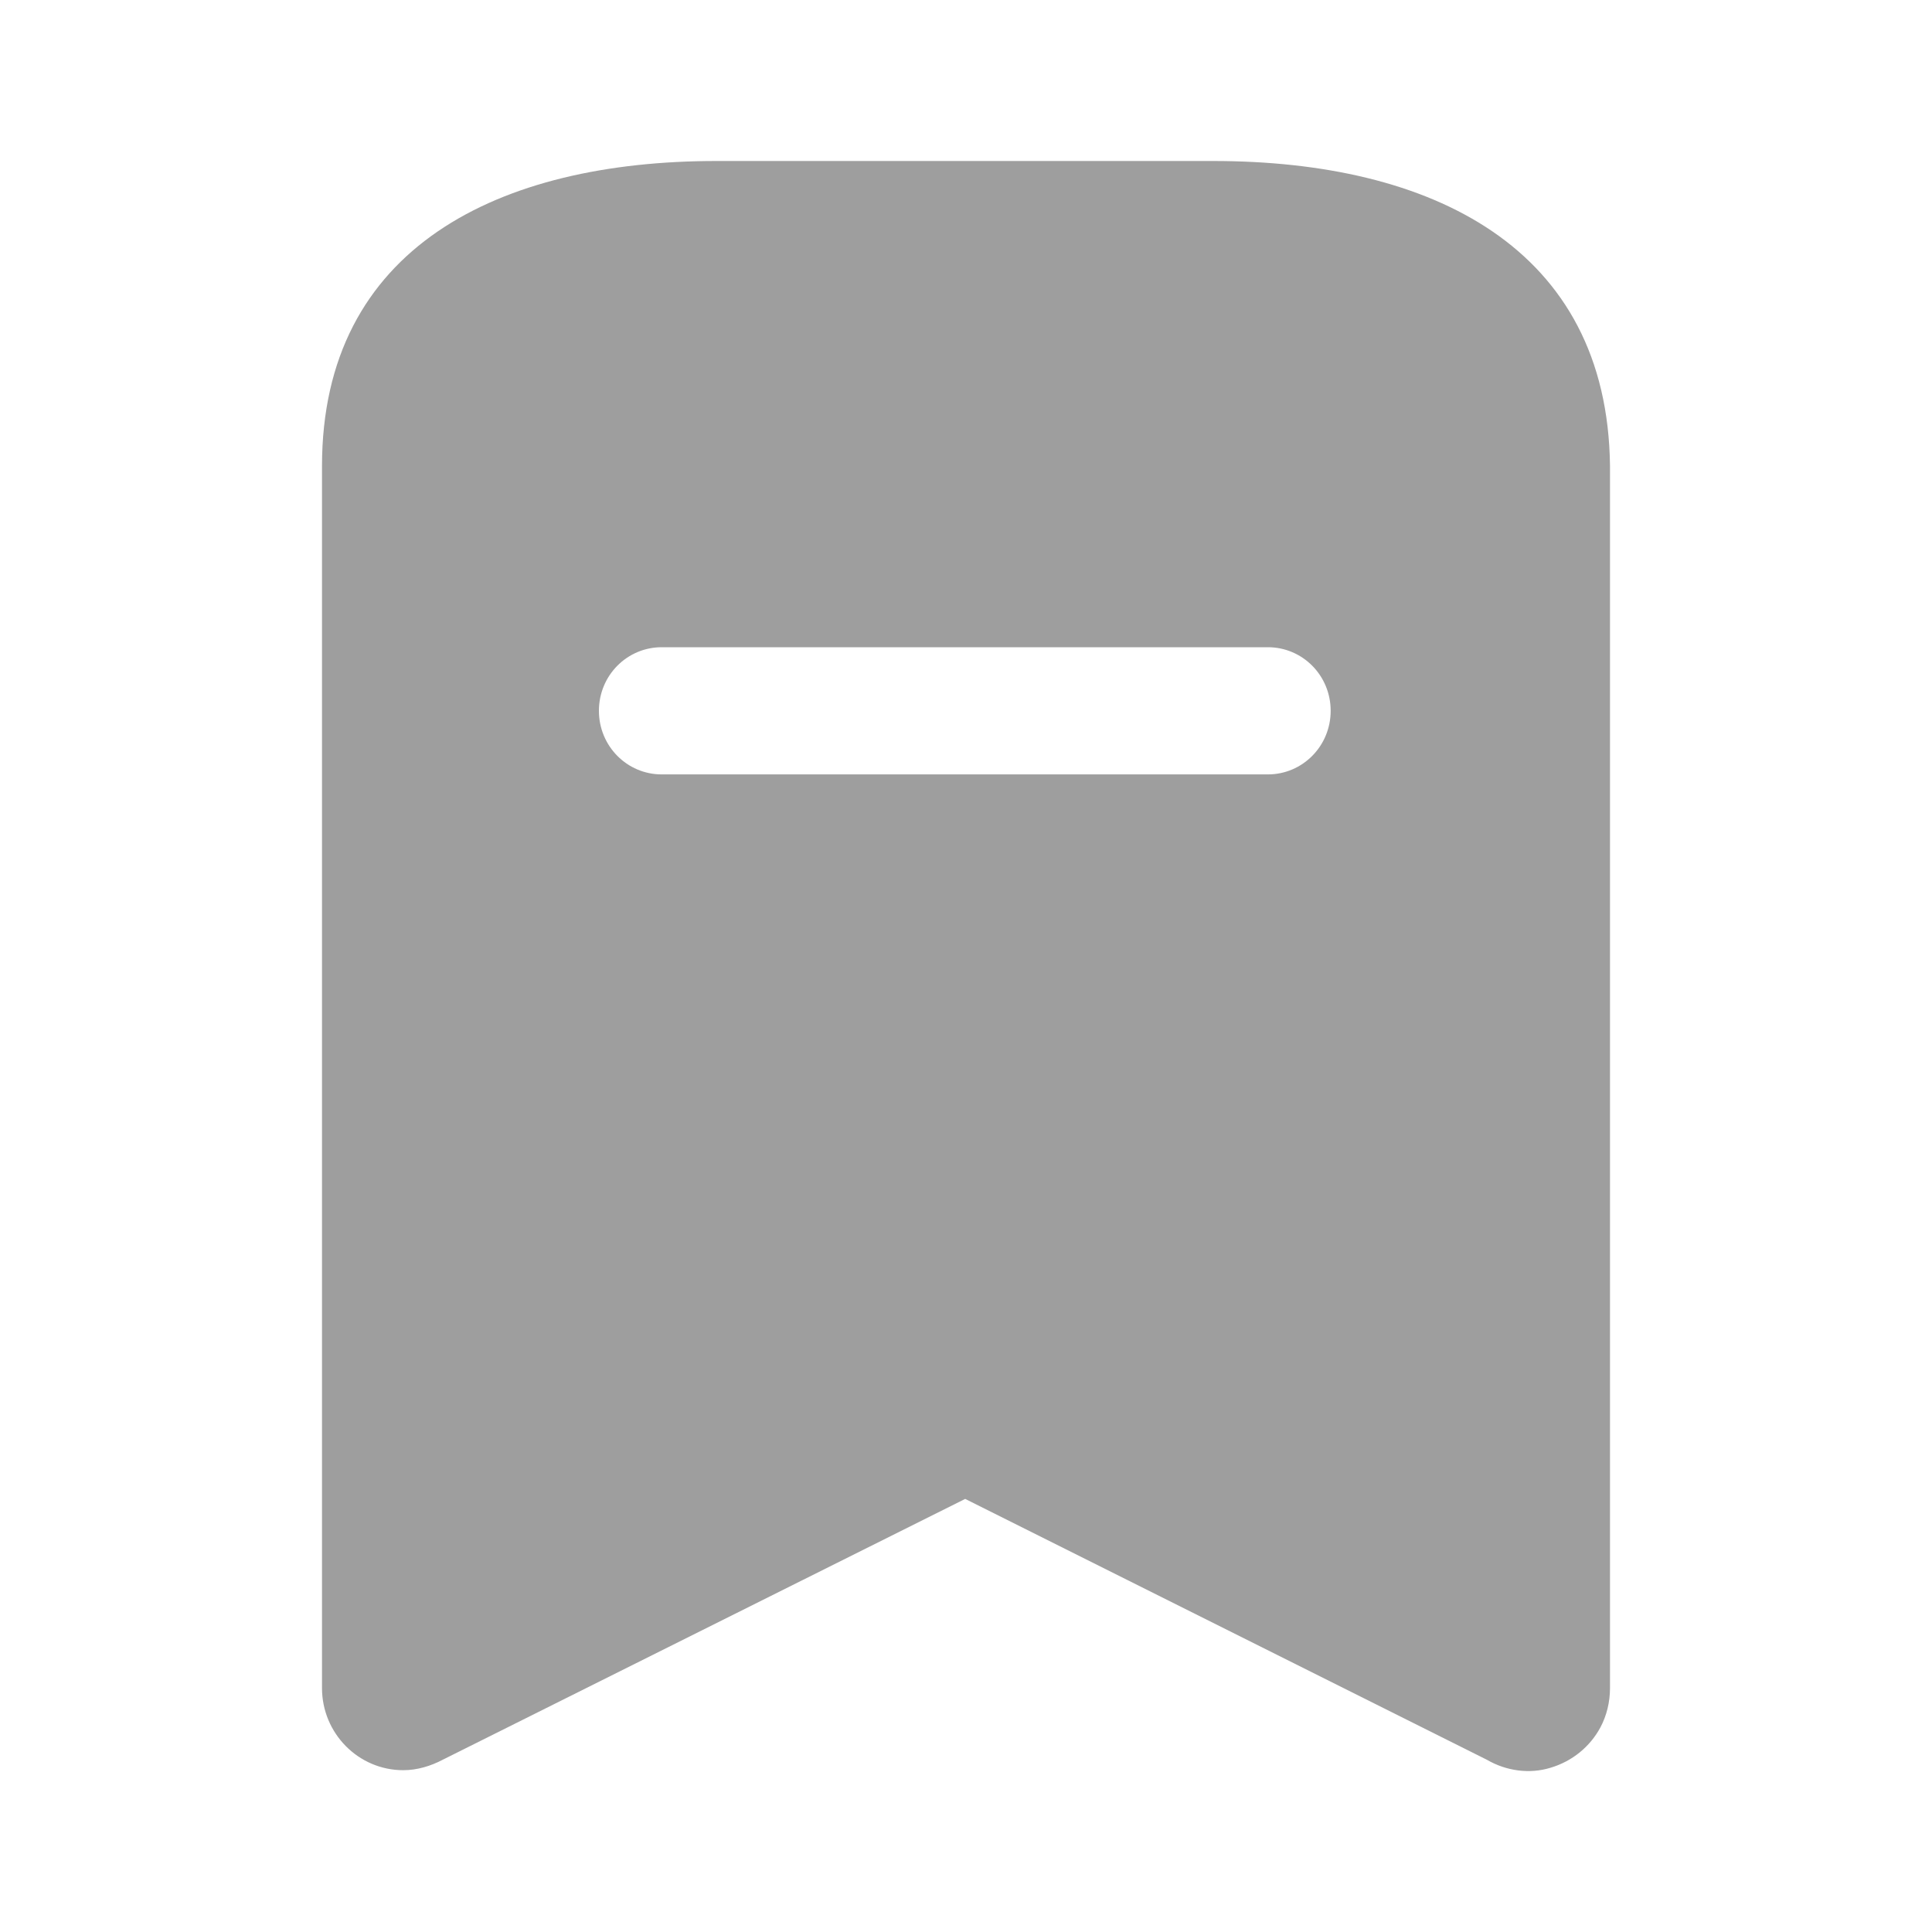 <svg viewBox="0 0 24 24" xmlns="http://www.w3.org/2000/svg" xmlns:xlink="http://www.w3.org/1999/xlink" width="24" height="24" fill="none" customFrame="#000000">
	<rect id="Iconly/Bold/Bookmark" width="24" height="24" x="0" y="0" fill="rgb(255,255,255)" fill-opacity="0" />
	<g id="Group">
		<path id="Exclude" d="M8.9 2L15.07 2C17.78 2 19.97 3.07 20 5.79L20 20.97C20 21.14 19.96 21.31 19.88 21.46C19.75 21.7 19.53 21.88 19.26 21.96C19 22.04 18.71 22 18.47 21.86L11.99 18.62L5.5 21.86C5.351 21.939 5.18 21.99 5.01 21.99C4.45 21.99 4 21.53 4 20.97L4 5.79C4 3.07 6.2 2 8.9 2ZM8.22 9.62L15.75 9.62C16.18 9.62 16.53 9.269 16.53 8.83C16.53 8.39 16.18 8.04 15.75 8.04L8.22 8.04C7.79 8.04 7.44 8.39 7.44 8.83C7.44 9.269 7.79 9.62 8.22 9.62Z" fill="rgb(158,158,158)" fill-rule="evenodd" />
	</g>
</svg>
